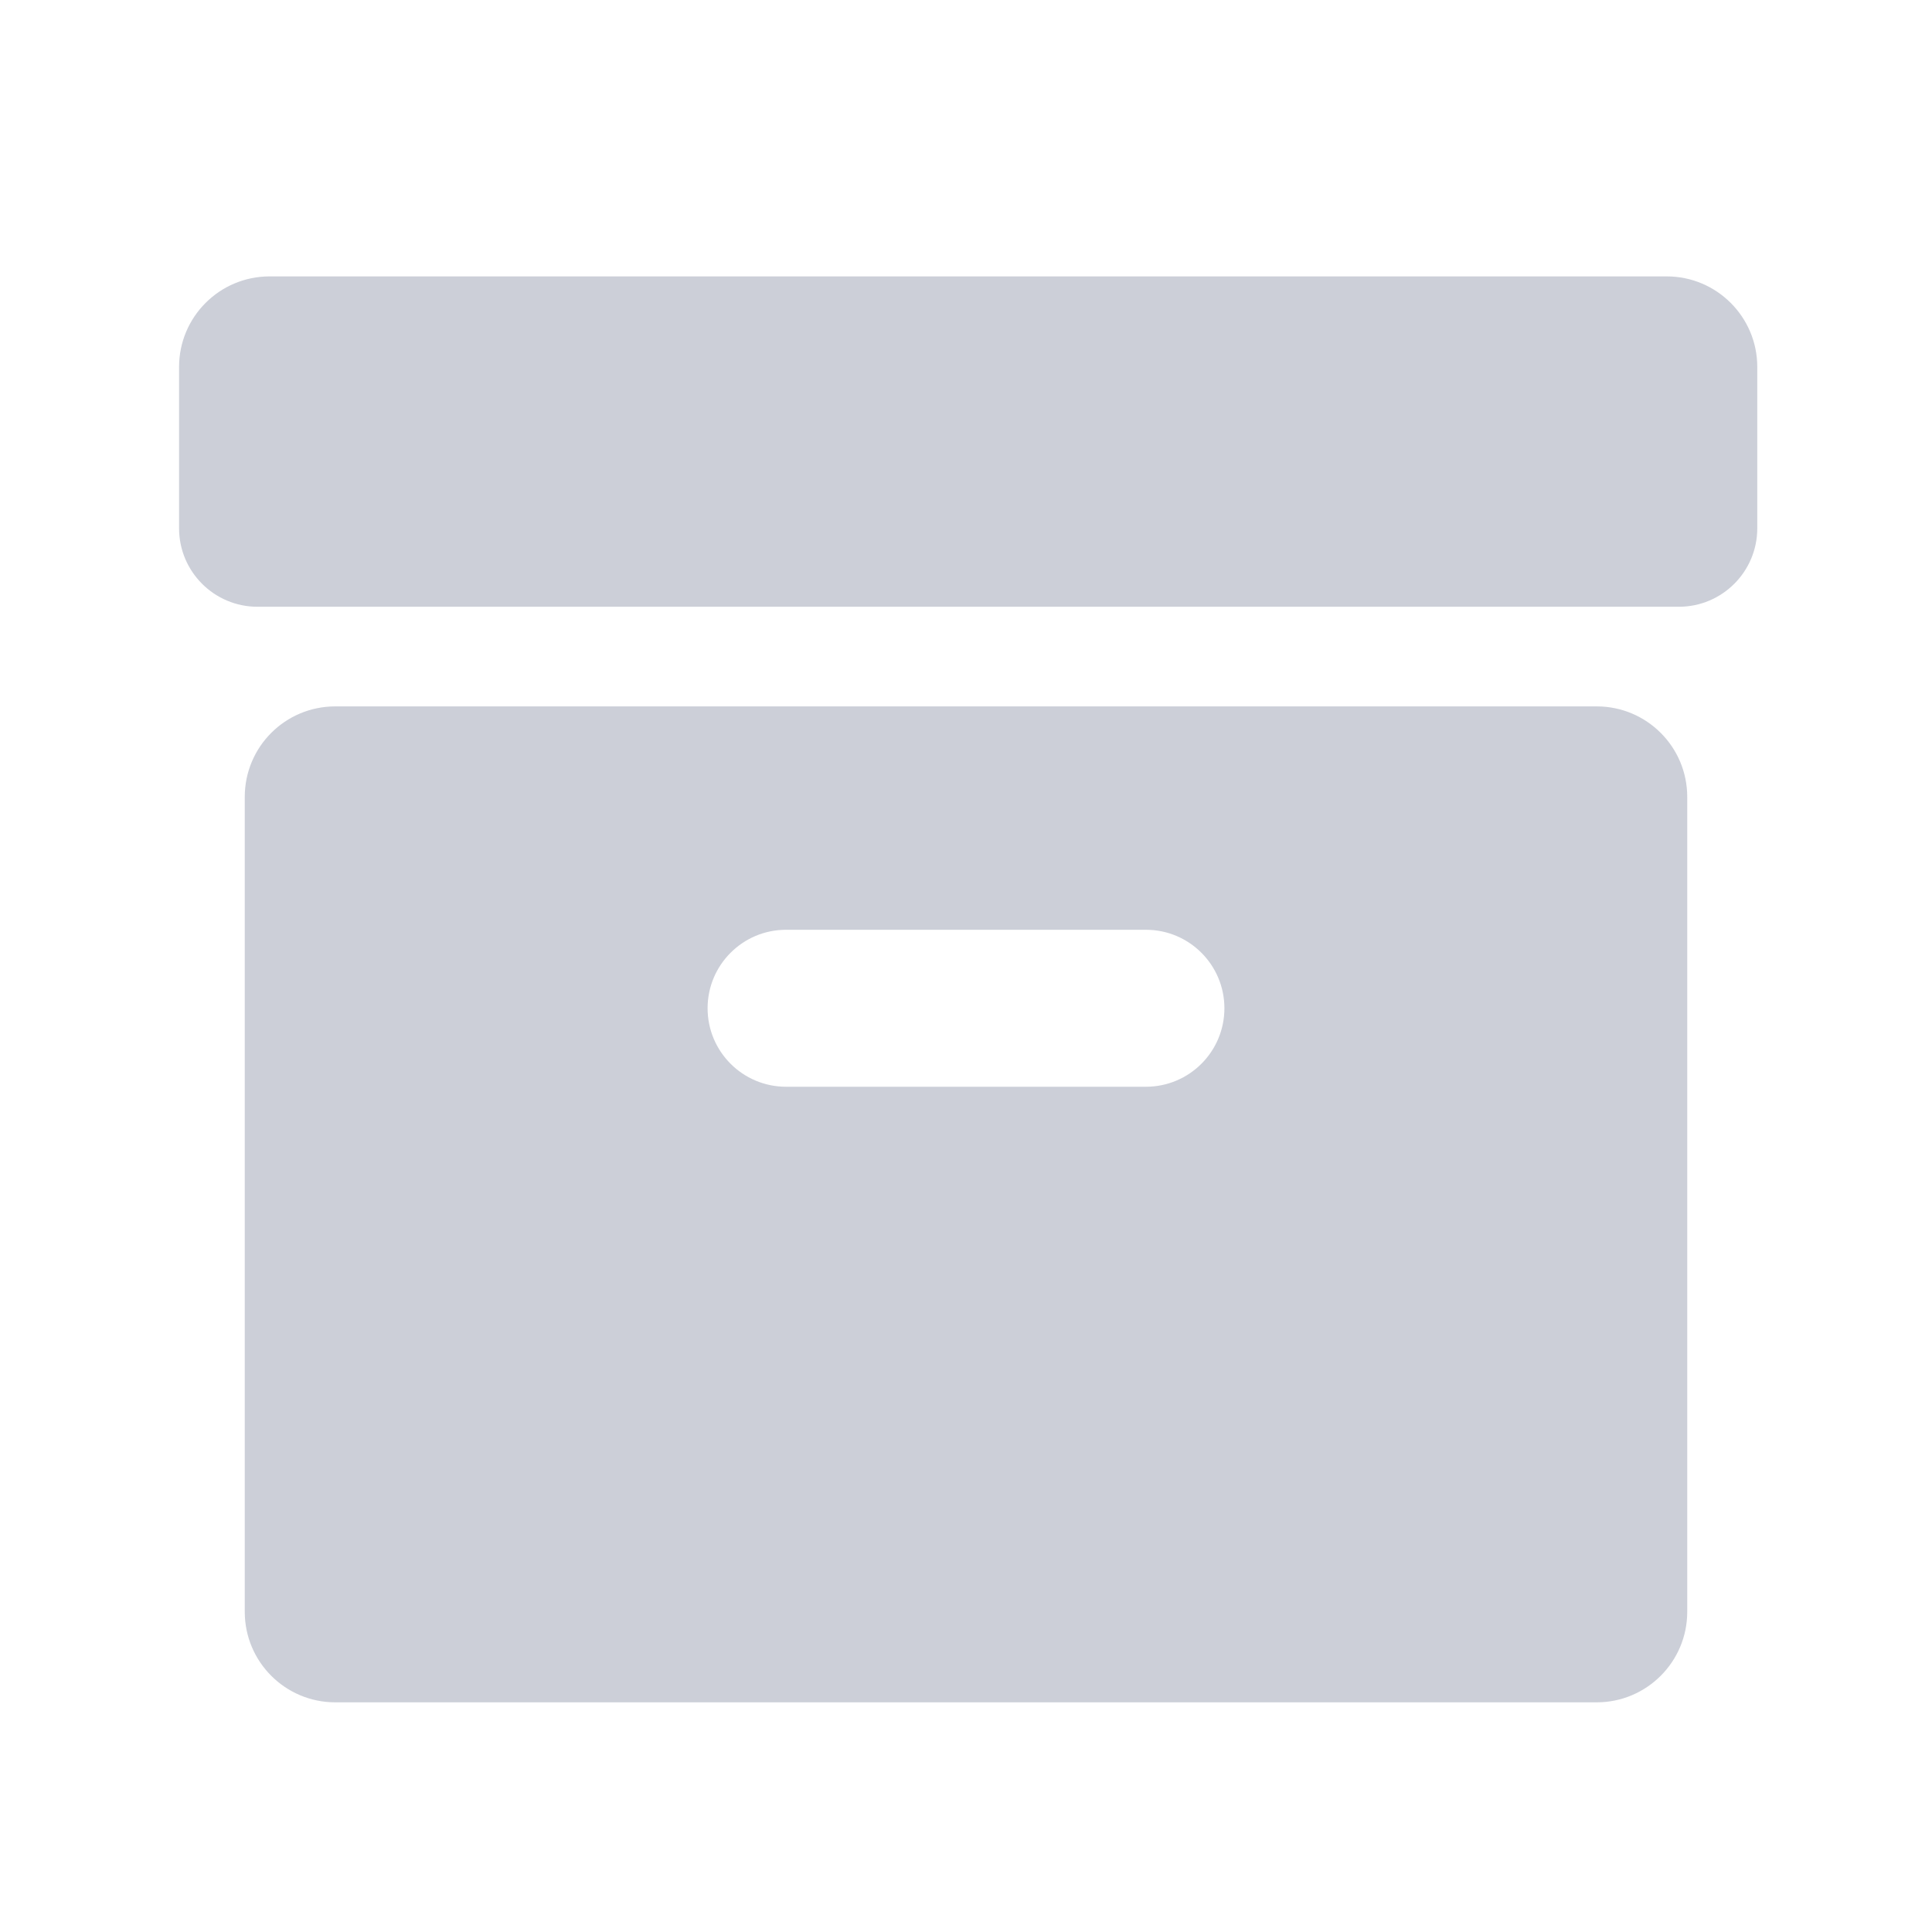 <svg xmlns="http://www.w3.org/2000/svg" width="16" height="16" fill="none" viewBox="0 0 16 16"><path fill="#CCCFD8" fill-rule="evenodd" d="M2.233 2.289C1.818 2.289 1.483 2.625 1.483 3.039V4.375C1.483 4.734 1.774 5.025 2.133 5.025L13.903 5.025C14.262 5.025 14.553 4.734 14.553 4.375V3.039C14.553 2.625 14.217 2.289 13.803 2.289H2.233ZM2.027 6.6C2.027 6.185 2.362 5.85 2.777 5.85H13.223C13.637 5.85 13.973 6.185 13.973 6.6V13.348C13.973 13.762 13.637 14.098 13.223 14.098H2.777C2.362 14.098 2.027 13.762 2.027 13.348L2.027 6.6ZM5.86 8.35C5.86 7.991 6.151 7.7 6.51 7.7H9.49C9.849 7.7 10.14 7.991 10.14 8.35C10.14 8.709 9.849 9 9.49 9H6.51C6.151 9 5.86 8.709 5.86 8.35Z" clip-rule="evenodd"/></svg>